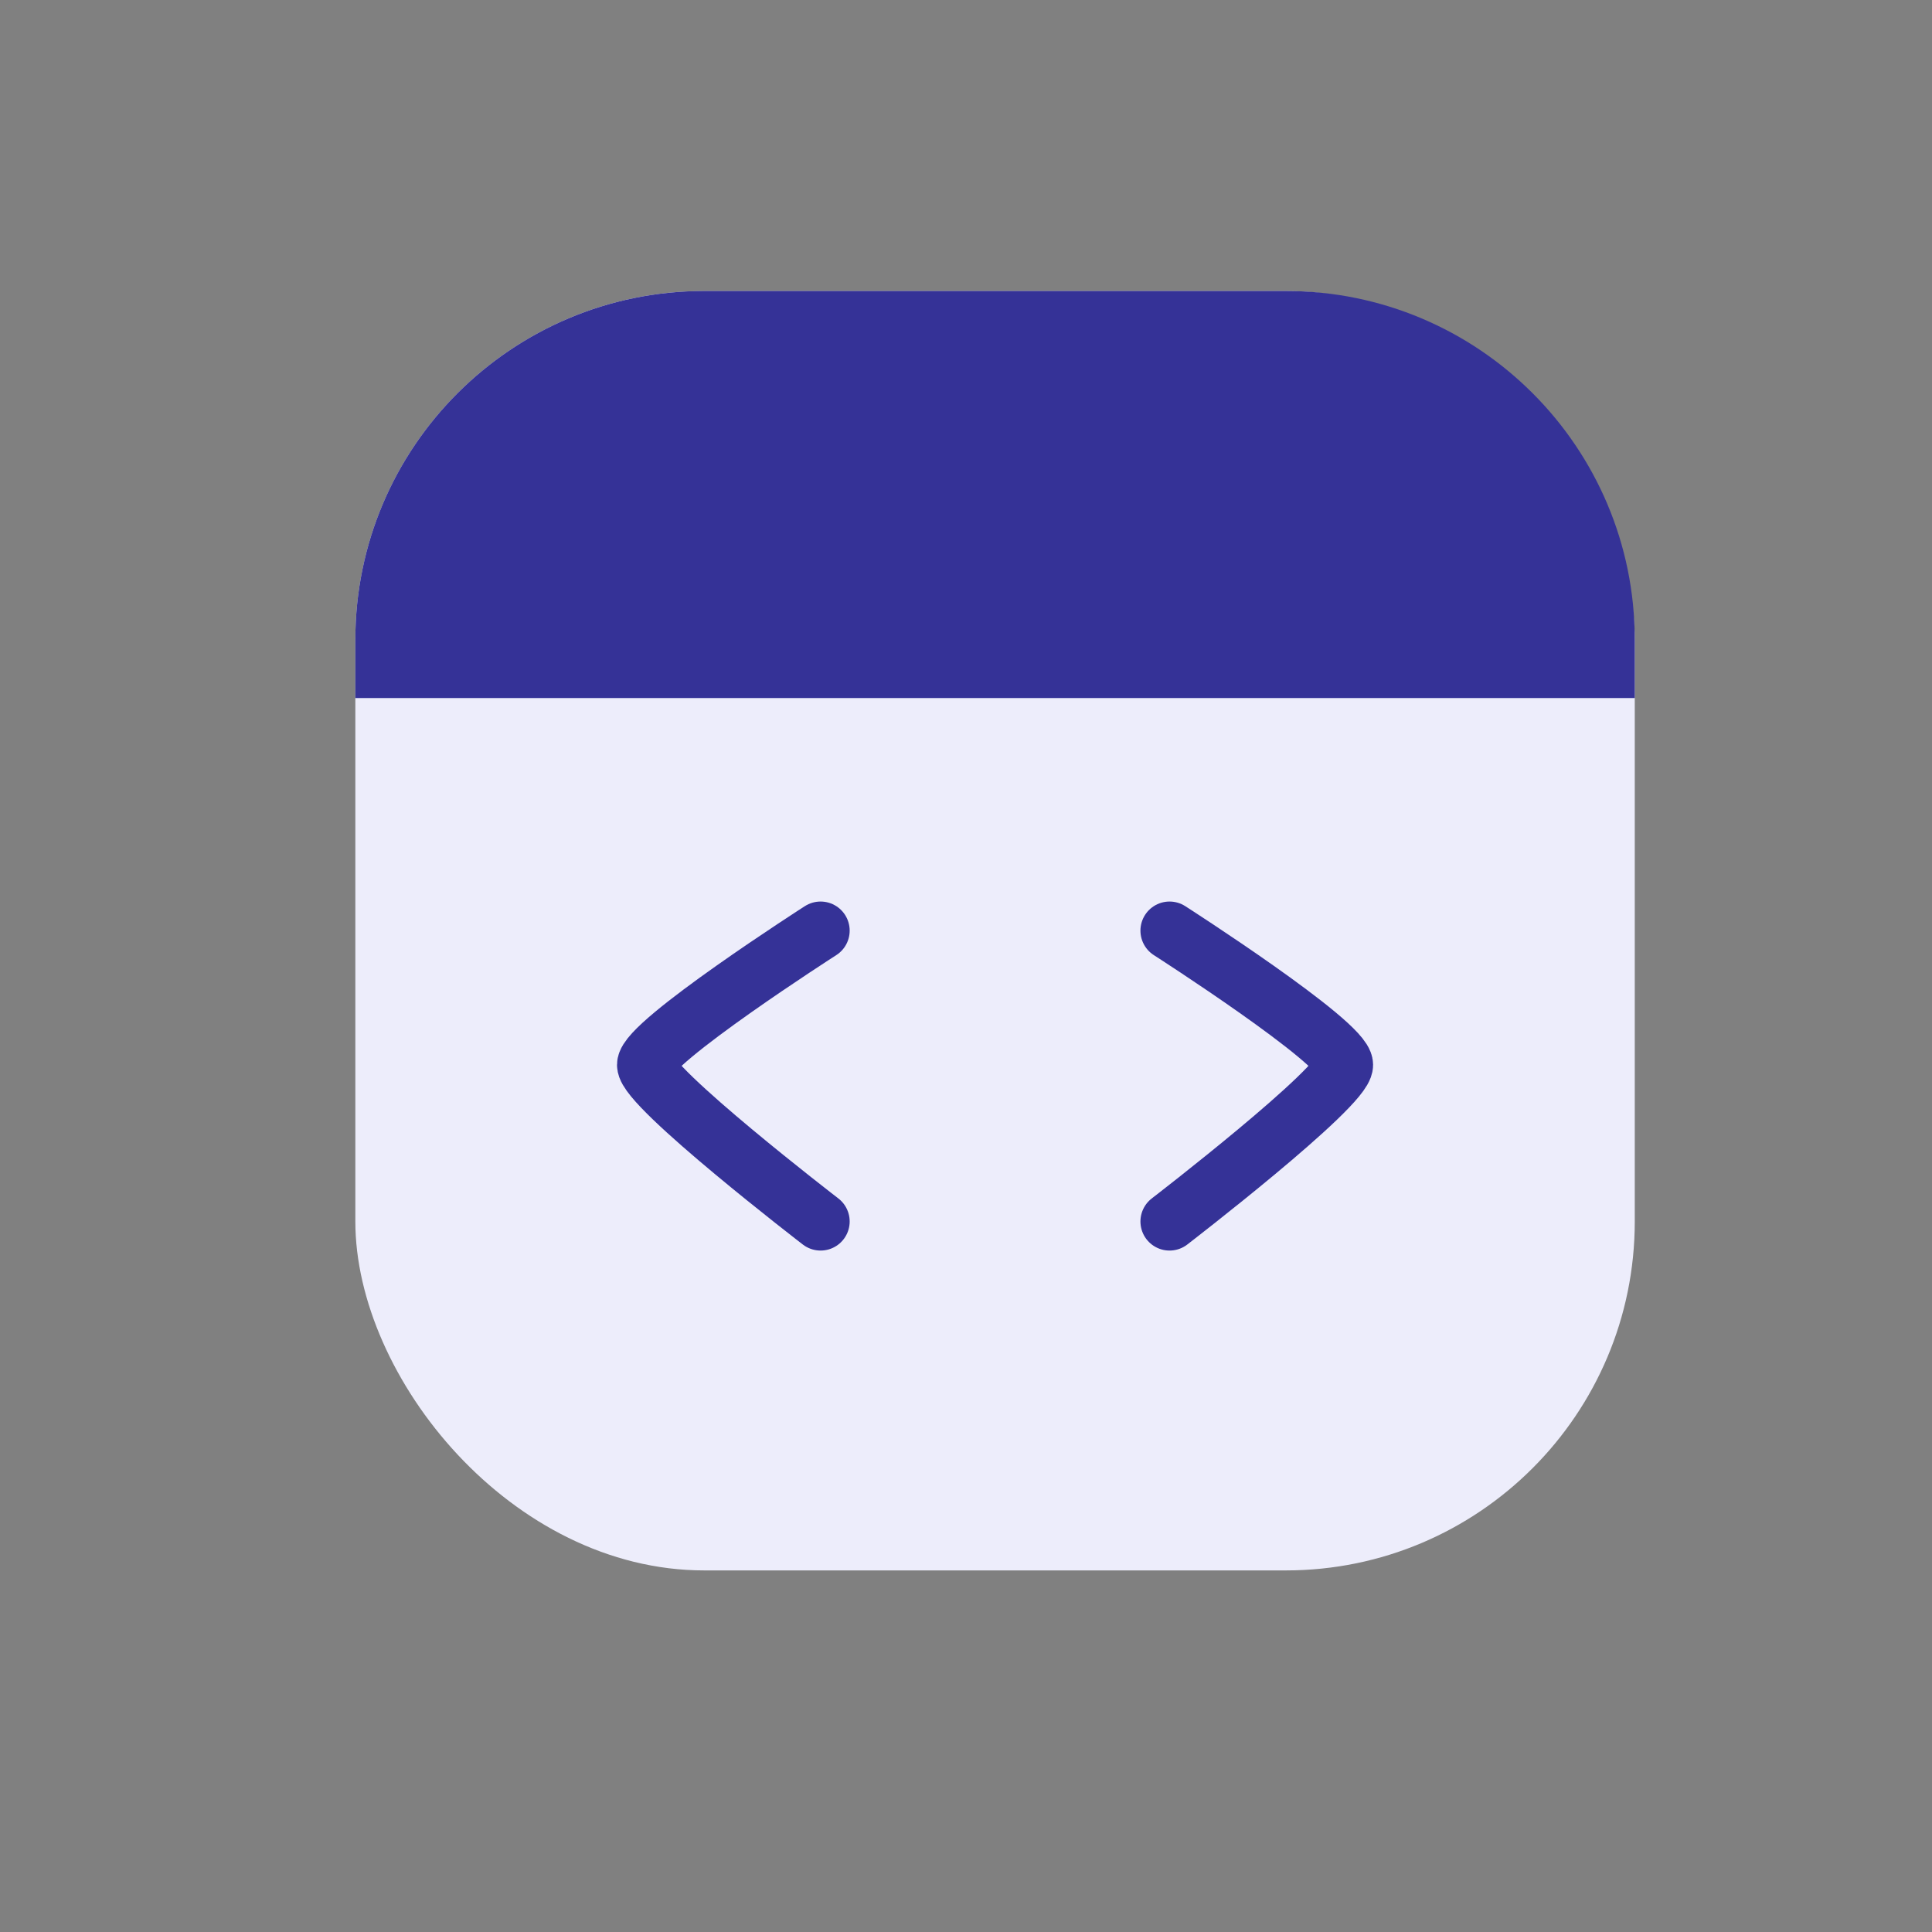 <svg width="26" height="26" viewBox="0 0 26 26" fill="none" xmlns="http://www.w3.org/2000/svg">
<rect x="0" y="0" width="26" height="26" fill="#808080" stroke="none"/>
<g id="Frame 31">
<rect id="Rectangle 28" x="4.782" y="3.916" width="17.218" height="17.218" rx="4.696" fill="#EDEDFB"/>
<path id="Rectangle 29" d="M4.782 8.611C4.782 6.018 6.885 3.916 9.478 3.916H17.304C19.898 3.916 22 6.018 22 8.611V9.394H4.782V8.611Z" fill="#353297"/>
<path id="Vector 29" d="M11.043 12.524C11.043 12.524 8.695 14.03 8.695 14.331C8.695 14.632 11.043 16.438 11.043 16.438" stroke="#353297" stroke-width="0.783" stroke-linecap="round"/>
<path id="Vector 30" d="M15.739 12.524C15.739 12.524 18.087 14.03 18.087 14.331C18.087 14.632 15.739 16.438 15.739 16.438" stroke="#353297" stroke-width="0.783" stroke-linecap="round"/>
</g>
</svg>
